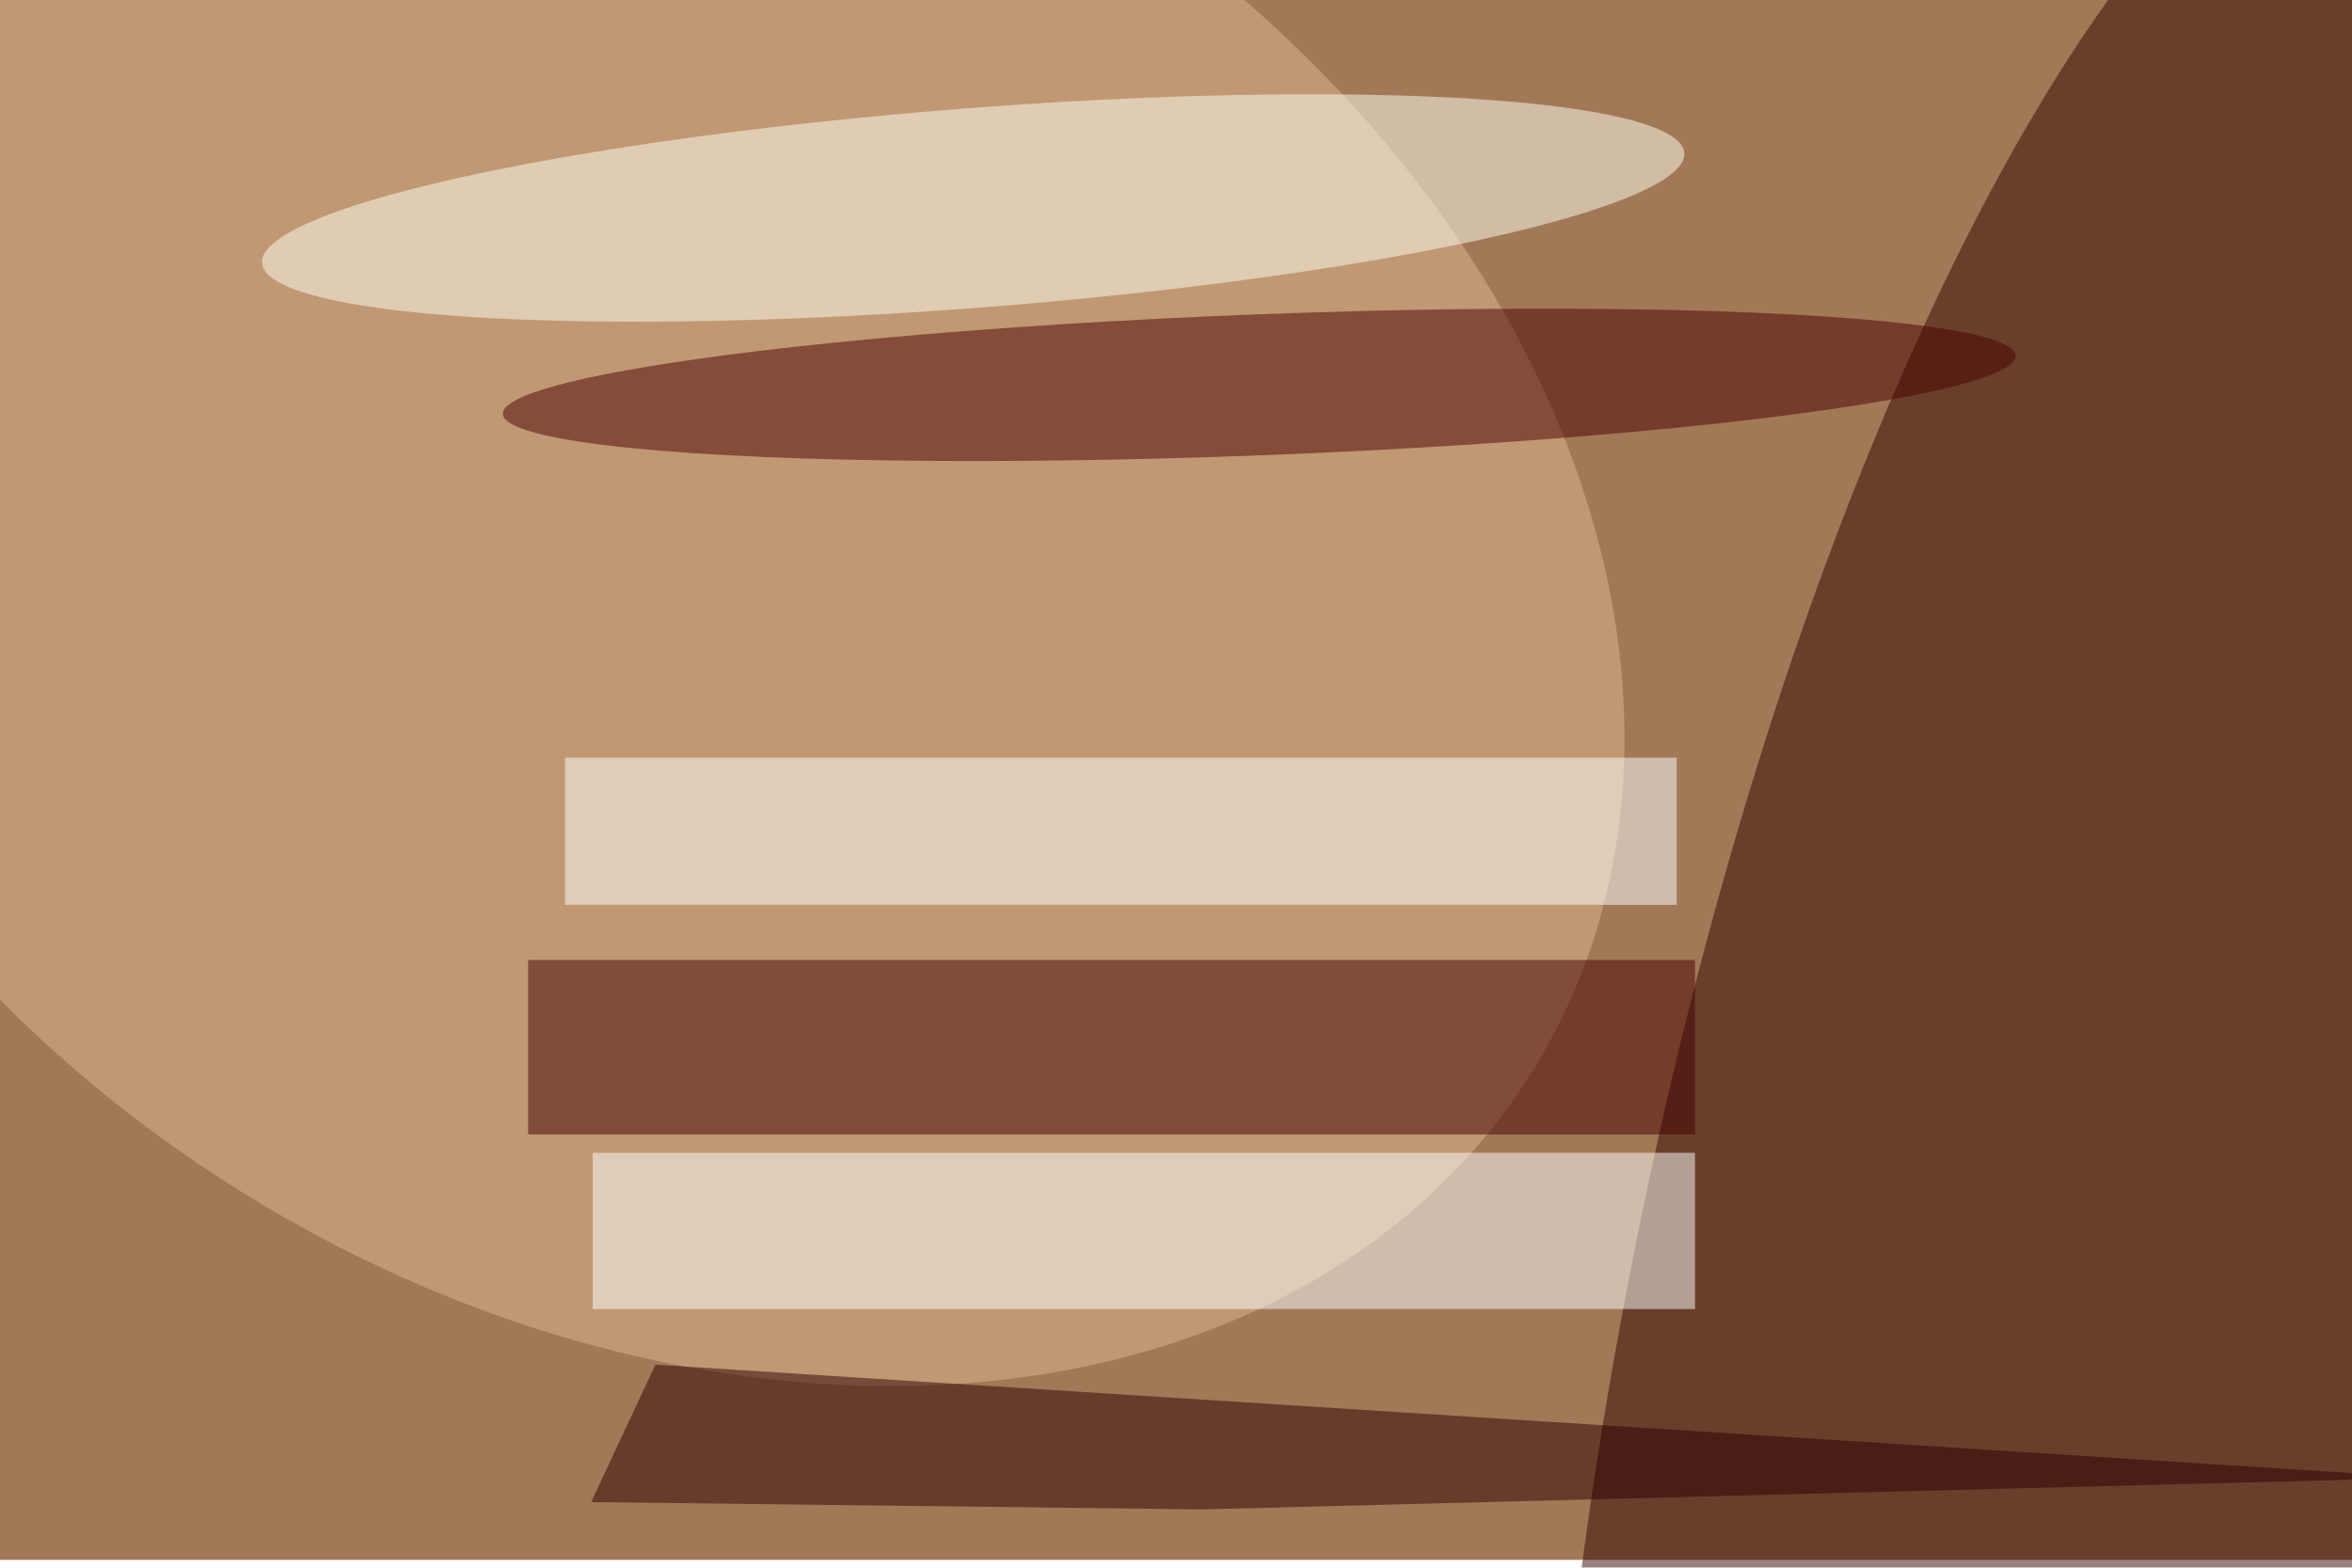 <svg xmlns="http://www.w3.org/2000/svg" viewBox="0 0 900 600"><filter id="c"><feGaussianBlur stdDeviation="55" /></filter><path fill="#a27957" d="M0 0h900v597H0z"/><g filter='url(#c)' fill-opacity='.5'><ellipse fill="#310400" fill-opacity=".5" rx="1" ry="1" transform="rotate(-168.9 438.7 222.2) scale(206.108 629.724)"/><ellipse fill="#dfb891" fill-opacity=".5" rx="1" ry="1" transform="matrix(-335.705 -203.31 154.421 -254.98 252.1 204.4)"/><path fill="#450000" fill-opacity=".5" d="M202.1 367.4h446.5v66.8H202.1z"/><ellipse fill="#4a0000" fill-opacity=".5" rx="1" ry="1" transform="rotate(87.8 164.4 324) scale(26.978 289.644)"/><ellipse fill="#fffff4" fill-opacity=".5" rx="1" ry="1" transform="matrix(-272.113 21.057 -2.948 -38.096 372.4 79.6)"/><path fill="#fff" fill-opacity=".5" d="M226.8 441.2h421.8V501H226.8zM216.2 290h425.4v56.3H216.2z"/><path fill="#2a0000" fill-opacity=".5" d="M928 565.6l-467.8 12.1-234-2.8 24.6-52.6z"/></g></svg>